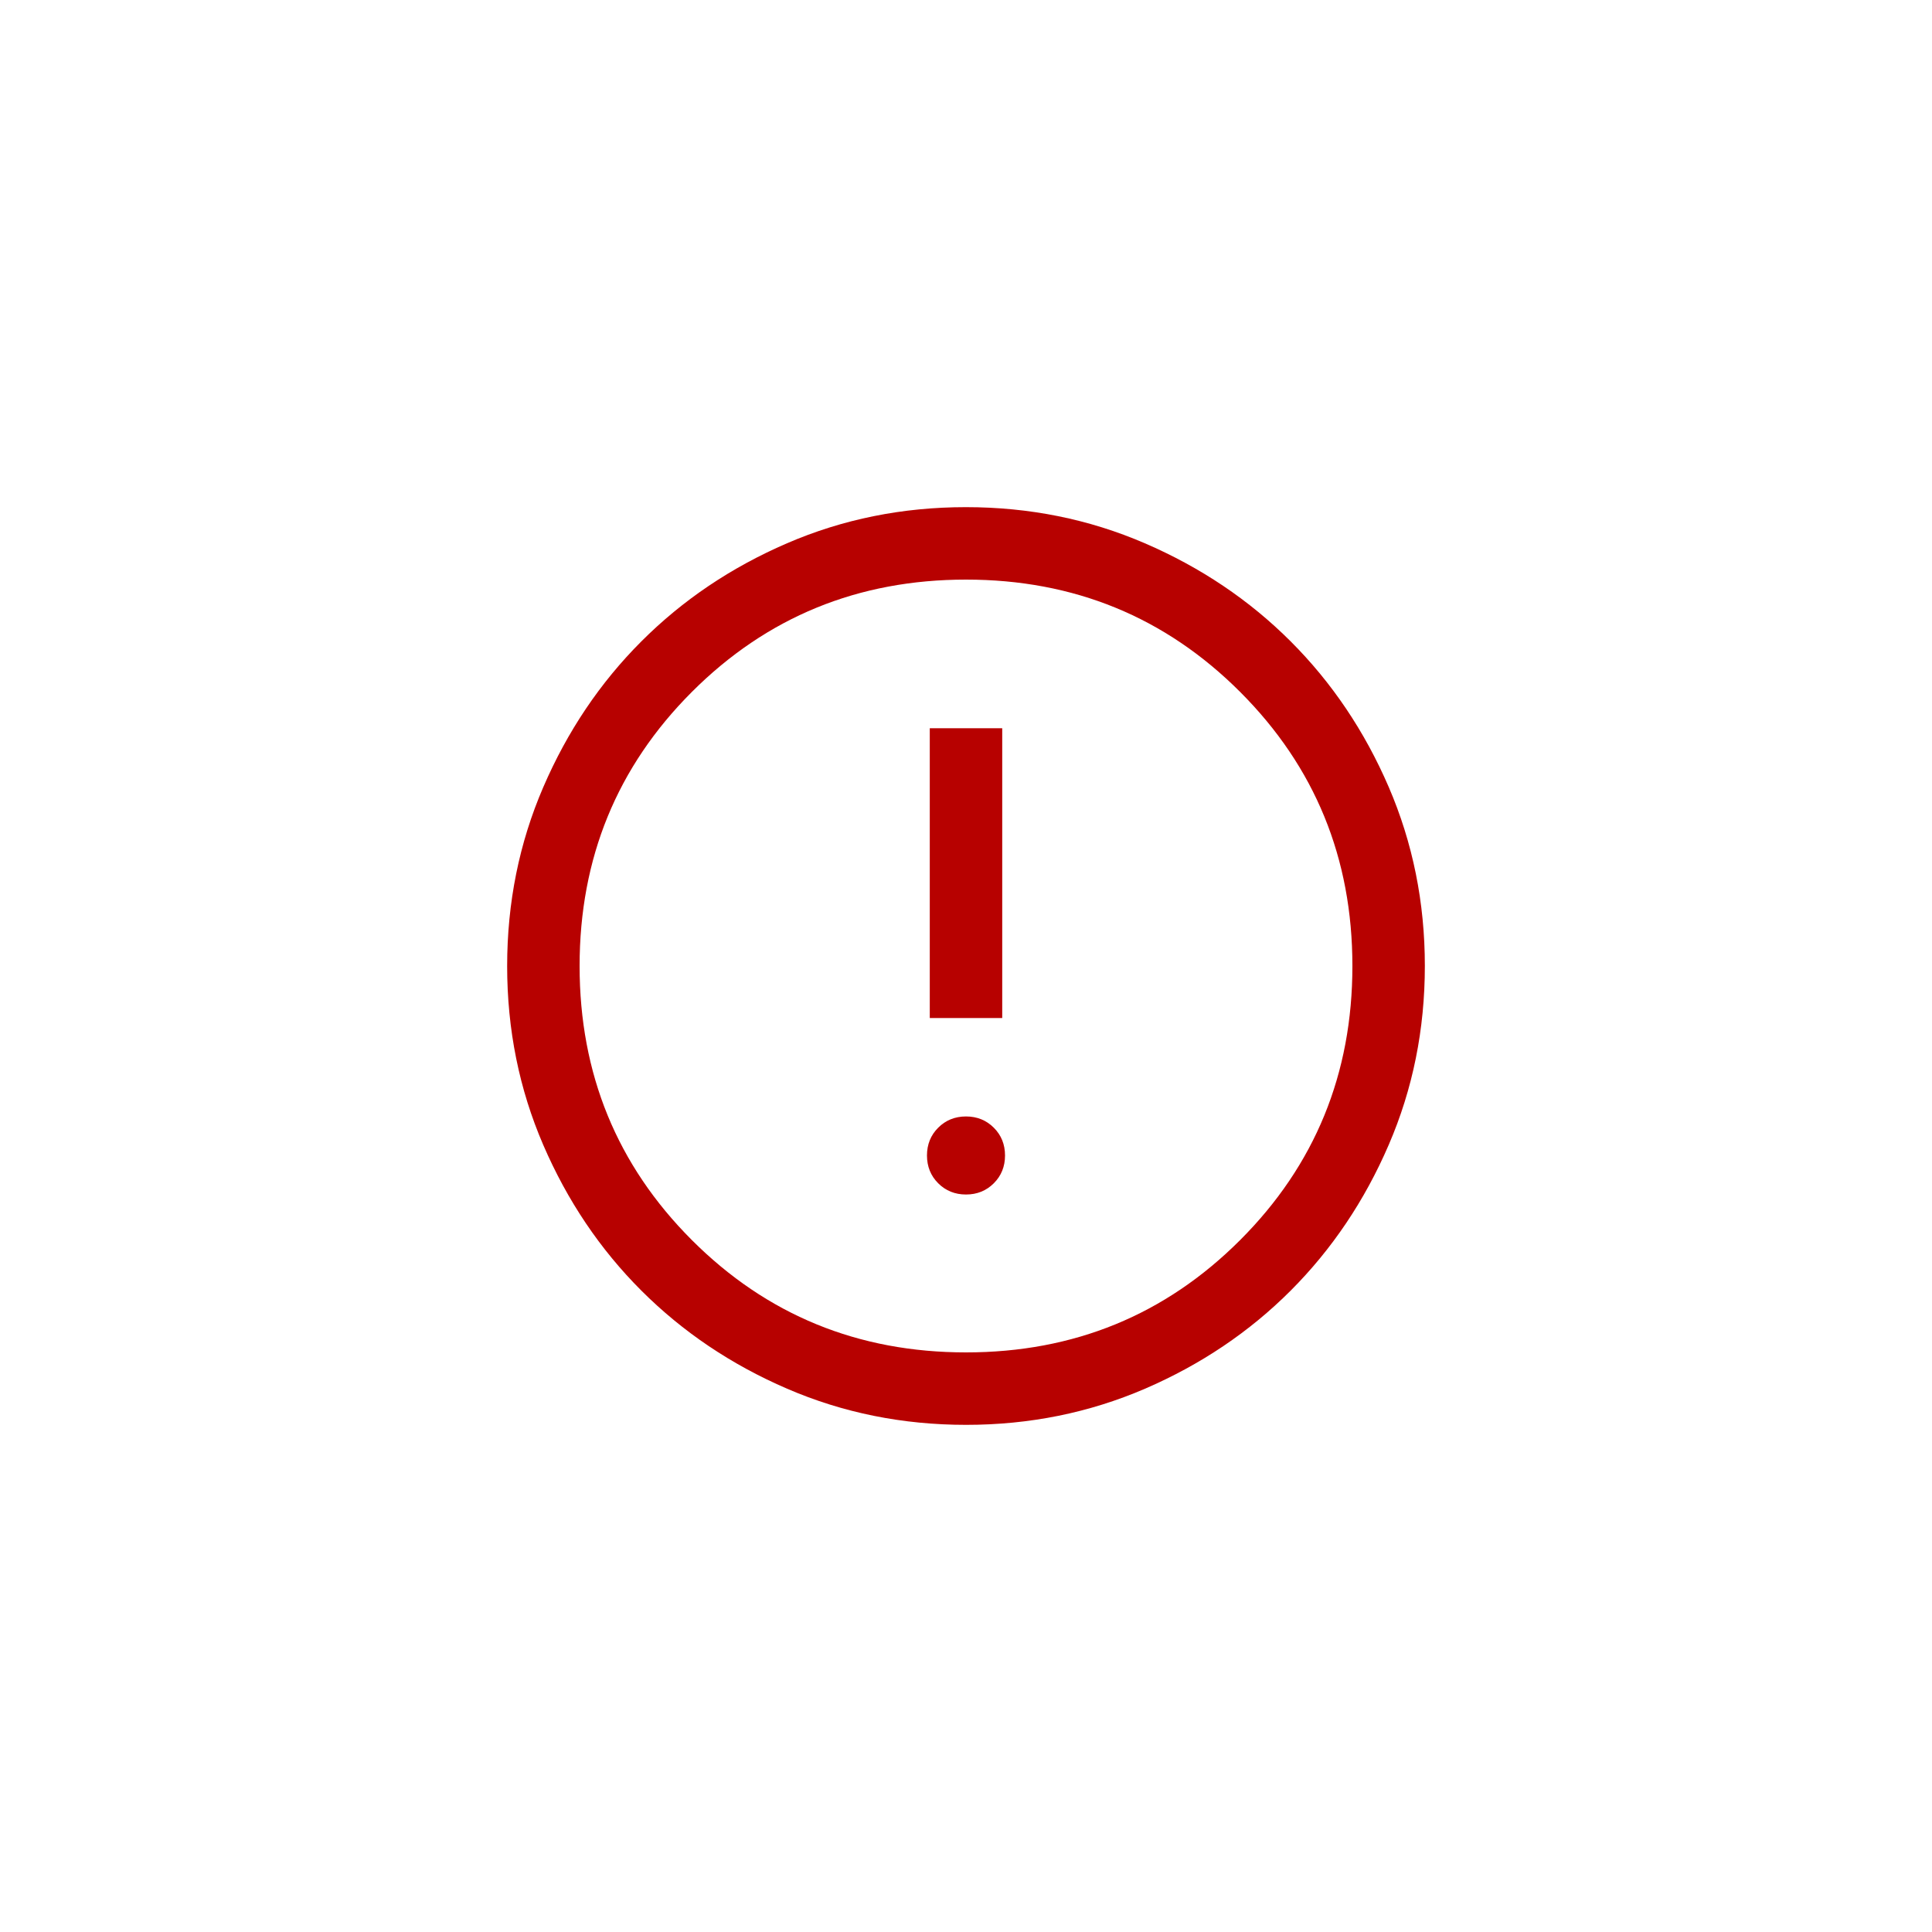 <svg width="40" height="40" viewBox="0 0 40 40" fill="none" xmlns="http://www.w3.org/2000/svg">
<g clip-path="url(#clip0_40000652_8510)">
<path d="M20 24.731C20.229 24.731 20.421 24.653 20.576 24.498C20.73 24.344 20.808 24.152 20.808 23.923C20.808 23.694 20.73 23.502 20.576 23.348C20.421 23.193 20.229 23.115 20 23.115C19.771 23.115 19.579 23.193 19.424 23.348C19.27 23.502 19.192 23.694 19.192 23.923C19.192 24.152 19.27 24.344 19.424 24.498C19.579 24.653 19.771 24.731 20 24.731ZM19.25 21.077H20.75V15.077H19.25V21.077ZM20.002 29.5C18.688 29.5 17.453 29.251 16.297 28.752C15.14 28.253 14.135 27.576 13.28 26.722C12.424 25.867 11.747 24.862 11.248 23.706C10.749 22.55 10.5 21.316 10.5 20.002C10.5 18.688 10.749 17.453 11.248 16.297C11.747 15.14 12.423 14.135 13.278 13.28C14.133 12.424 15.138 11.747 16.294 11.248C17.45 10.749 18.684 10.5 19.998 10.5C21.312 10.5 22.547 10.749 23.703 11.248C24.86 11.747 25.865 12.423 26.721 13.278C27.576 14.133 28.253 15.138 28.752 16.294C29.25 17.45 29.5 18.684 29.5 19.998C29.5 21.312 29.251 22.547 28.752 23.703C28.253 24.86 27.576 25.865 26.722 26.721C25.867 27.576 24.862 28.253 23.706 28.752C22.55 29.25 21.316 29.5 20.002 29.5ZM20 28C22.233 28 24.125 27.225 25.675 25.675C27.225 24.125 28 22.233 28 20C28 17.767 27.225 15.875 25.675 14.325C24.125 12.775 22.233 12 20 12C17.767 12 15.875 12.775 14.325 14.325C12.775 15.875 12 17.767 12 20C12 22.233 12.775 24.125 14.325 25.675C15.875 27.225 17.767 28 20 28Z" fill="#B70100"/>
</g>
<defs>
<clipPath id="clip0_40000652_8510">
<rect width="40" height="40" rx="20" fill="white"/>
</clipPath>
</defs>
</svg>
